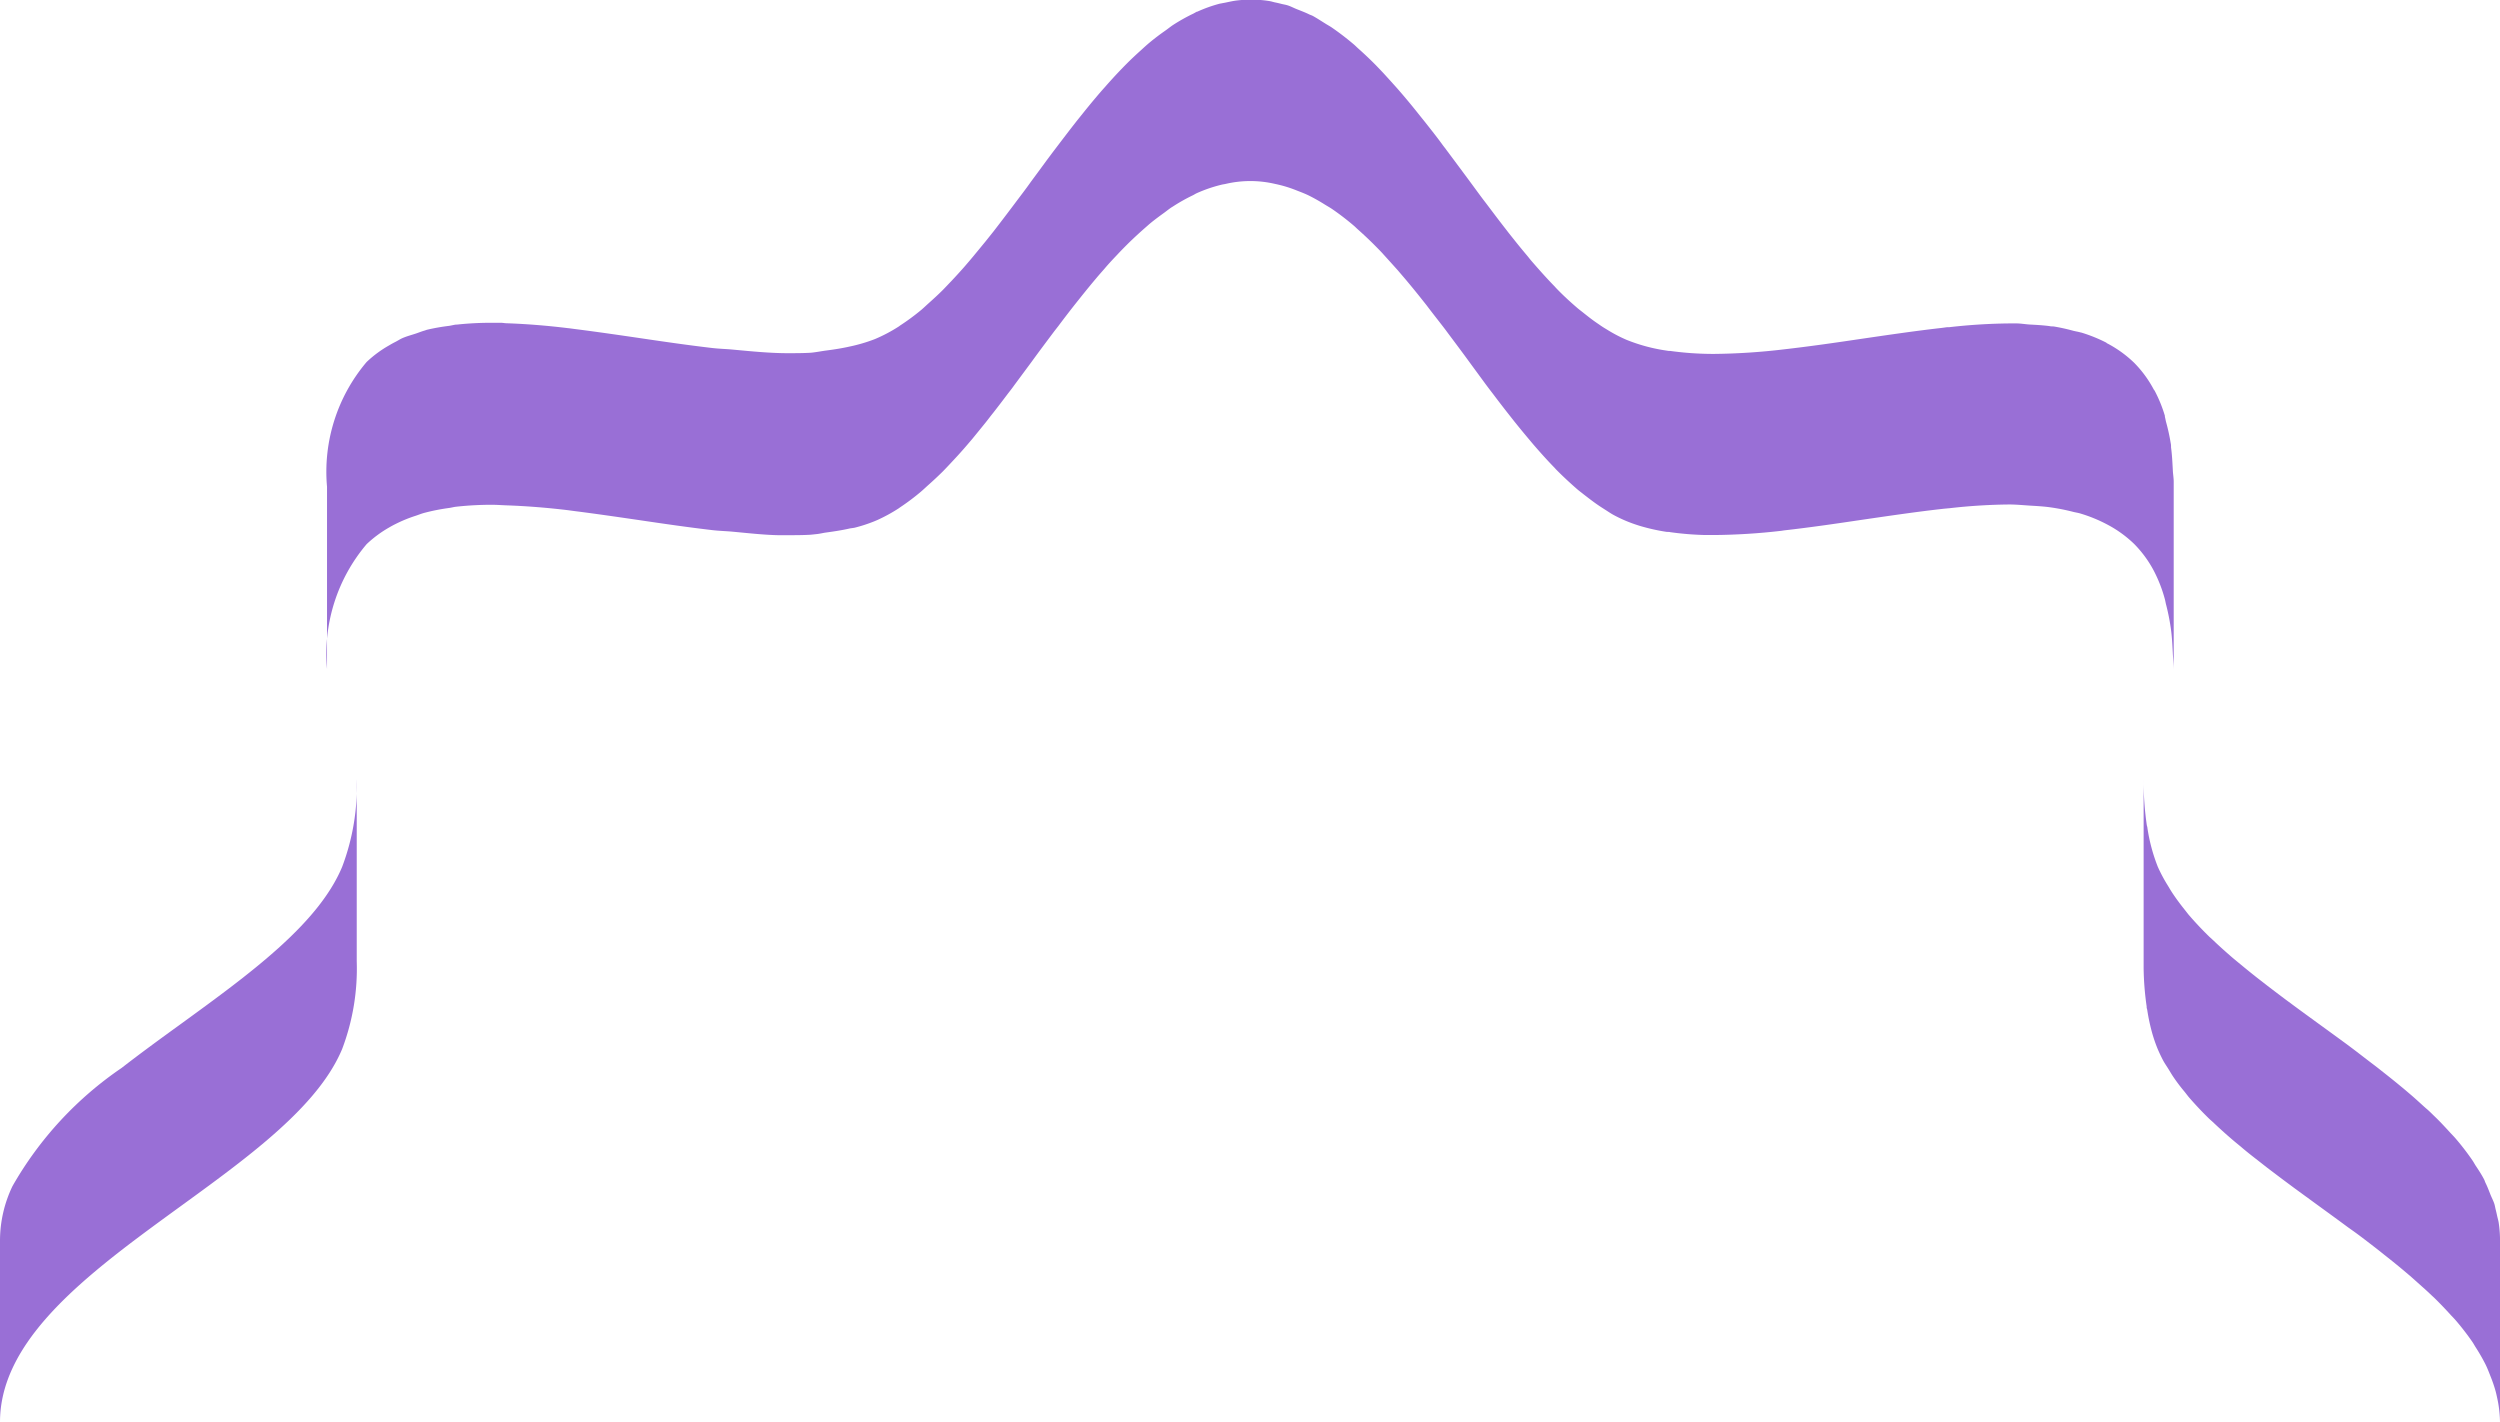<svg xmlns="http://www.w3.org/2000/svg" width="47.871" height="27.235" viewBox="0 0 47.871 27.235">
  <g id="Group_522" data-name="Group 522" transform="translate(-1001.62 -565.486)">
    <path id="Path_882" data-name="Path 882" d="M1049.491,589.192a2.31,2.31,0,0,0-.026-.3c-.007-.042-.02-.083-.029-.125s-.017-.078-.027-.117-.014-.072-.025-.108c-.02-.063-.053-.124-.078-.187s-.056-.147-.092-.218c-.011-.023-.016-.046-.028-.068-.046-.088-.1-.172-.158-.258-.024-.037-.044-.076-.07-.113a4.827,4.827,0,0,0-.333-.43c-.028-.031-.06-.063-.088-.094-.1-.109-.2-.218-.313-.325-.05-.049-.1-.1-.156-.145-.1-.09-.195-.179-.3-.268-.058-.049-.116-.1-.176-.148-.107-.089-.217-.177-.329-.265-.057-.045-.113-.09-.171-.134-.133-.1-.267-.205-.4-.306l-.109-.082c-.192-.141-.386-.282-.579-.422-.147-.107-.293-.213-.438-.32l-.188-.139c-.114-.086-.227-.171-.339-.257l-.188-.146c-.11-.086-.216-.172-.321-.259-.055-.045-.111-.091-.164-.136-.13-.112-.255-.224-.374-.338l-.065-.059c-.135-.132-.261-.265-.378-.4-.034-.038-.062-.078-.094-.117-.08-.1-.155-.2-.222-.3-.034-.05-.064-.1-.094-.151a2.968,2.968,0,0,1-.2-.372,3.377,3.377,0,0,1-.2-.748c0-.017-.008-.032-.011-.05a5.841,5.841,0,0,1-.061-.876v3.6a5.588,5.588,0,0,0,.058.747l0,.016c0,.017.008.033.011.05a3.691,3.691,0,0,0,.1.462,2.835,2.835,0,0,0,.1.286c.032.075.067.149.106.223.027.05.062.1.092.148s.06.1.094.152c.067.1.142.2.222.295.032.039.06.079.094.118.117.134.242.268.378.4.022.021.046.041.069.062.118.112.241.224.37.334.053.046.11.092.165.137.1.087.211.174.321.259l.185.145c.114.086.229.174.346.261l.179.133.444.324c.194.141.388.282.58.424l.1.071c.14.1.279.209.416.314.057.044.112.088.168.133.112.088.222.176.33.266.06.049.118.1.176.148.1.089.2.178.3.268.053.048.106.1.156.145.11.107.213.216.313.325.028.032.06.063.088.094a4.97,4.97,0,0,1,.333.429c.026.038.046.077.071.115a3.528,3.528,0,0,1,.185.324c.035.072.063.146.092.22a2.641,2.641,0,0,1,.1.294q.015.059.027.117a2.286,2.286,0,0,1,.055.468v-3.529Z" fill="#996fd6"/>
    <path id="Path_883" data-name="Path 883" d="M1005.074,585.1c-.381.276-.763.554-1.126.836a6.815,6.815,0,0,0-2.089,2.263,2.418,2.418,0,0,0-.239,1.031v3.488c0-2.882,5.508-4.642,6.552-7.146a4.346,4.346,0,0,0,.279-1.68v-3.487a4.344,4.344,0,0,1-.279,1.679C1007.715,583.182,1006.4,584.136,1005.074,585.1Z" fill="#996fd6"/>
    <path id="Path_884" data-name="Path 884" d="M1043.073,576.957c.01.035.015.074.025.11a4.13,4.13,0,0,1,.093.474c.019.14.026.288.034.435.005.114.018.222.018.339v-3.488c0-.038,0-.075,0-.113,0-.078-.014-.149-.017-.225-.008-.148-.015-.3-.034-.435,0-.026,0-.054-.006-.079a3.78,3.78,0,0,0-.087-.4c-.01-.035-.015-.074-.025-.108l0-.019a2.632,2.632,0,0,0-.195-.479.2.2,0,0,0-.017-.023,2.181,2.181,0,0,0-.377-.514,2.234,2.234,0,0,0-.513-.37c-.008,0-.014-.011-.022-.016a2.9,2.9,0,0,0-.47-.19l-.026-.006c-.043-.012-.09-.019-.133-.03a3.726,3.726,0,0,0-.364-.081c-.028-.005-.059,0-.087-.008-.125-.017-.256-.024-.387-.031-.081-.005-.157-.019-.24-.021h-.152a10.962,10.962,0,0,0-1.145.072c-.026,0-.05,0-.077.005l-.067.009c-.505.057-1.025.134-1.546.21-.495.074-.99.145-1.472.2a12.229,12.229,0,0,1-1.345.088,6.067,6.067,0,0,1-.836-.057c-.019,0-.04,0-.059-.005a3.3,3.3,0,0,1-.779-.208,2.776,2.776,0,0,1-.38-.2c-.051-.03-.1-.061-.154-.1-.1-.066-.195-.14-.291-.217-.041-.033-.084-.064-.125-.1-.136-.117-.271-.241-.4-.376l-.025-.028c-.126-.129-.25-.266-.374-.408-.045-.052-.089-.1-.133-.158-.089-.106-.177-.212-.265-.323-.049-.062-.1-.124-.148-.188-.086-.11-.172-.222-.257-.335l-.142-.188c-.1-.129-.193-.259-.29-.39-.152-.206-.306-.413-.46-.619-.023-.032-.048-.063-.072-.095-.1-.139-.21-.277-.316-.412-.044-.056-.089-.111-.133-.166q-.132-.167-.267-.327c-.049-.059-.1-.117-.15-.175-.089-.1-.18-.2-.271-.3-.047-.05-.095-.1-.143-.15-.114-.116-.231-.226-.348-.33-.024-.022-.048-.046-.072-.067a5.328,5.328,0,0,0-.43-.33c-.042-.028-.084-.05-.126-.077-.079-.049-.156-.1-.236-.144-.026-.013-.052-.02-.077-.033-.074-.036-.15-.064-.225-.094-.059-.023-.117-.055-.177-.074-.039-.013-.079-.018-.118-.028s-.08-.02-.12-.028-.076-.021-.116-.027a2.193,2.193,0,0,0-.3-.027h-.051a2.234,2.234,0,0,0-.259.015c-.074.008-.147.025-.22.04-.025.006-.052.009-.077.015l-.04.007a2.679,2.679,0,0,0-.431.154l-.008,0c-.022.01-.044.025-.066.036a3.506,3.506,0,0,0-.394.221c-.052.035-.1.075-.155.113-.1.07-.194.141-.289.22-.058.048-.114.1-.17.151-.089.08-.177.162-.264.249-.057.057-.113.115-.169.174-.086.091-.171.185-.255.281-.055.061-.108.122-.161.185-.09.106-.179.215-.267.325-.046.058-.092.114-.138.173-.107.136-.213.276-.32.416l-.076.1c-.152.2-.3.406-.452.61-.1.143-.211.285-.316.426-.046.062-.093.123-.139.184-.087.115-.174.229-.261.341l-.154.193c-.082.1-.164.2-.247.3-.053.064-.108.127-.161.189-.083.094-.166.185-.25.274-.053.055-.106.112-.158.165-.092.092-.184.176-.277.259-.046.041-.092.086-.138.125a4.284,4.284,0,0,1-.407.3l-.018.014a2.99,2.99,0,0,1-.463.245,3.077,3.077,0,0,1-.485.143c-.141.032-.292.056-.447.076-.1.013-.188.032-.292.042-.144.009-.3.009-.45.009-.331,0-.686-.035-1.039-.068-.134-.013-.26-.015-.4-.031-.454-.053-.917-.12-1.382-.189-.415-.061-.83-.121-1.237-.173-.05-.006-.1-.014-.15-.019q-.6-.073-1.163-.093c-.037,0-.079-.009-.116-.009l-.169,0a6.044,6.044,0,0,0-.67.034l-.019,0c-.047.006-.09.018-.137.025a3.862,3.862,0,0,0-.415.073c-.021.005-.039.014-.059.019-.056.016-.108.038-.163.056-.085.028-.173.051-.253.086-.046.02-.087.048-.132.071s-.084.044-.125.069a2.185,2.185,0,0,0-.43.318,3.25,3.25,0,0,0-.758,2.39v3.488a3.248,3.248,0,0,1,.758-2.39,2.232,2.232,0,0,1,.43-.319c.041-.024.083-.047.126-.068a2.654,2.654,0,0,1,.384-.157c.055-.018.107-.04.163-.055a3.907,3.907,0,0,1,.474-.094c.047-.006.09-.019.137-.024a6.132,6.132,0,0,1,.689-.037c.092,0,.191.008.285.011q.563.02,1.164.092l.142.019c.41.052.826.113,1.244.174.464.069.928.136,1.381.189.138.016.265.018.4.031.289.027.582.06.856.066l.18,0c.153,0,.306,0,.45-.009l.122-.013c.062-.007.112-.021.172-.029.153-.021.306-.044.445-.076.03-.007.067-.009.1-.016a2.882,2.882,0,0,0,.388-.127l.058-.025a3.086,3.086,0,0,0,.4-.22l.023-.017a4.3,4.3,0,0,0,.4-.3c.047-.04.094-.085.141-.127.092-.082.183-.166.274-.256.053-.054.107-.111.16-.168.083-.088.166-.178.248-.272.054-.062.109-.126.163-.19.082-.1.163-.2.244-.3.053-.065.1-.13.157-.2.086-.11.171-.221.256-.334.048-.064.1-.127.145-.192l.329-.444c.145-.2.291-.394.437-.589l.078-.1q.157-.21.317-.413l.141-.177c.088-.109.175-.216.264-.321.053-.064.108-.125.162-.187.084-.1.169-.189.255-.28.056-.06.112-.117.169-.174.087-.087.175-.169.263-.249.057-.051.113-.1.171-.151.094-.079.191-.15.288-.22.052-.038.1-.079.157-.113a3.445,3.445,0,0,1,.39-.22c.023-.011.046-.027.07-.038a2.7,2.7,0,0,1,.478-.164c.026-.007.052-.009.077-.015a2.079,2.079,0,0,1,.95,0c.04.008.08.018.12.028a2.455,2.455,0,0,1,.3.1c.075.029.151.058.225.094.106.053.21.112.313.177.042.026.084.049.126.077a4.928,4.928,0,0,1,.43.33c.023.02.046.044.07.065.118.105.235.215.35.332.048.049.1.1.143.15.091.1.181.2.271.3.05.059.1.117.151.177.089.106.177.213.265.323l.135.17c.1.133.206.267.309.4.027.035.054.07.08.106.149.2.3.4.445.6l.3.409c.047.063.094.125.142.187.085.113.171.225.257.335l.148.188c.088.11.176.217.265.323.044.052.088.106.133.157.124.143.248.28.374.409l.025.028c.133.135.268.259.4.375.041.036.084.067.125.1.1.077.193.15.291.216.051.035.1.065.154.1s.091.06.138.085a2.662,2.662,0,0,0,.242.115c.082.034.167.064.254.091a3.761,3.761,0,0,0,.518.116h.007c.019,0,.04,0,.059.005a5.791,5.791,0,0,0,.675.055l.161,0a11.946,11.946,0,0,0,1.293-.081l.051-.008c.483-.054.977-.126,1.473-.2.521-.076,1.041-.153,1.546-.21.049-.006.1-.01.144-.014a10.946,10.946,0,0,1,1.145-.072c.135,0,.262.013.391.021s.263.015.388.032a4.017,4.017,0,0,1,.452.089c.043.011.09.017.132.03a2.824,2.824,0,0,1,.518.212,2.234,2.234,0,0,1,.513.37,2.171,2.171,0,0,1,.377.513A2.674,2.674,0,0,1,1043.073,576.957Z" fill="#996fd6"/>
  </g>
</svg>
